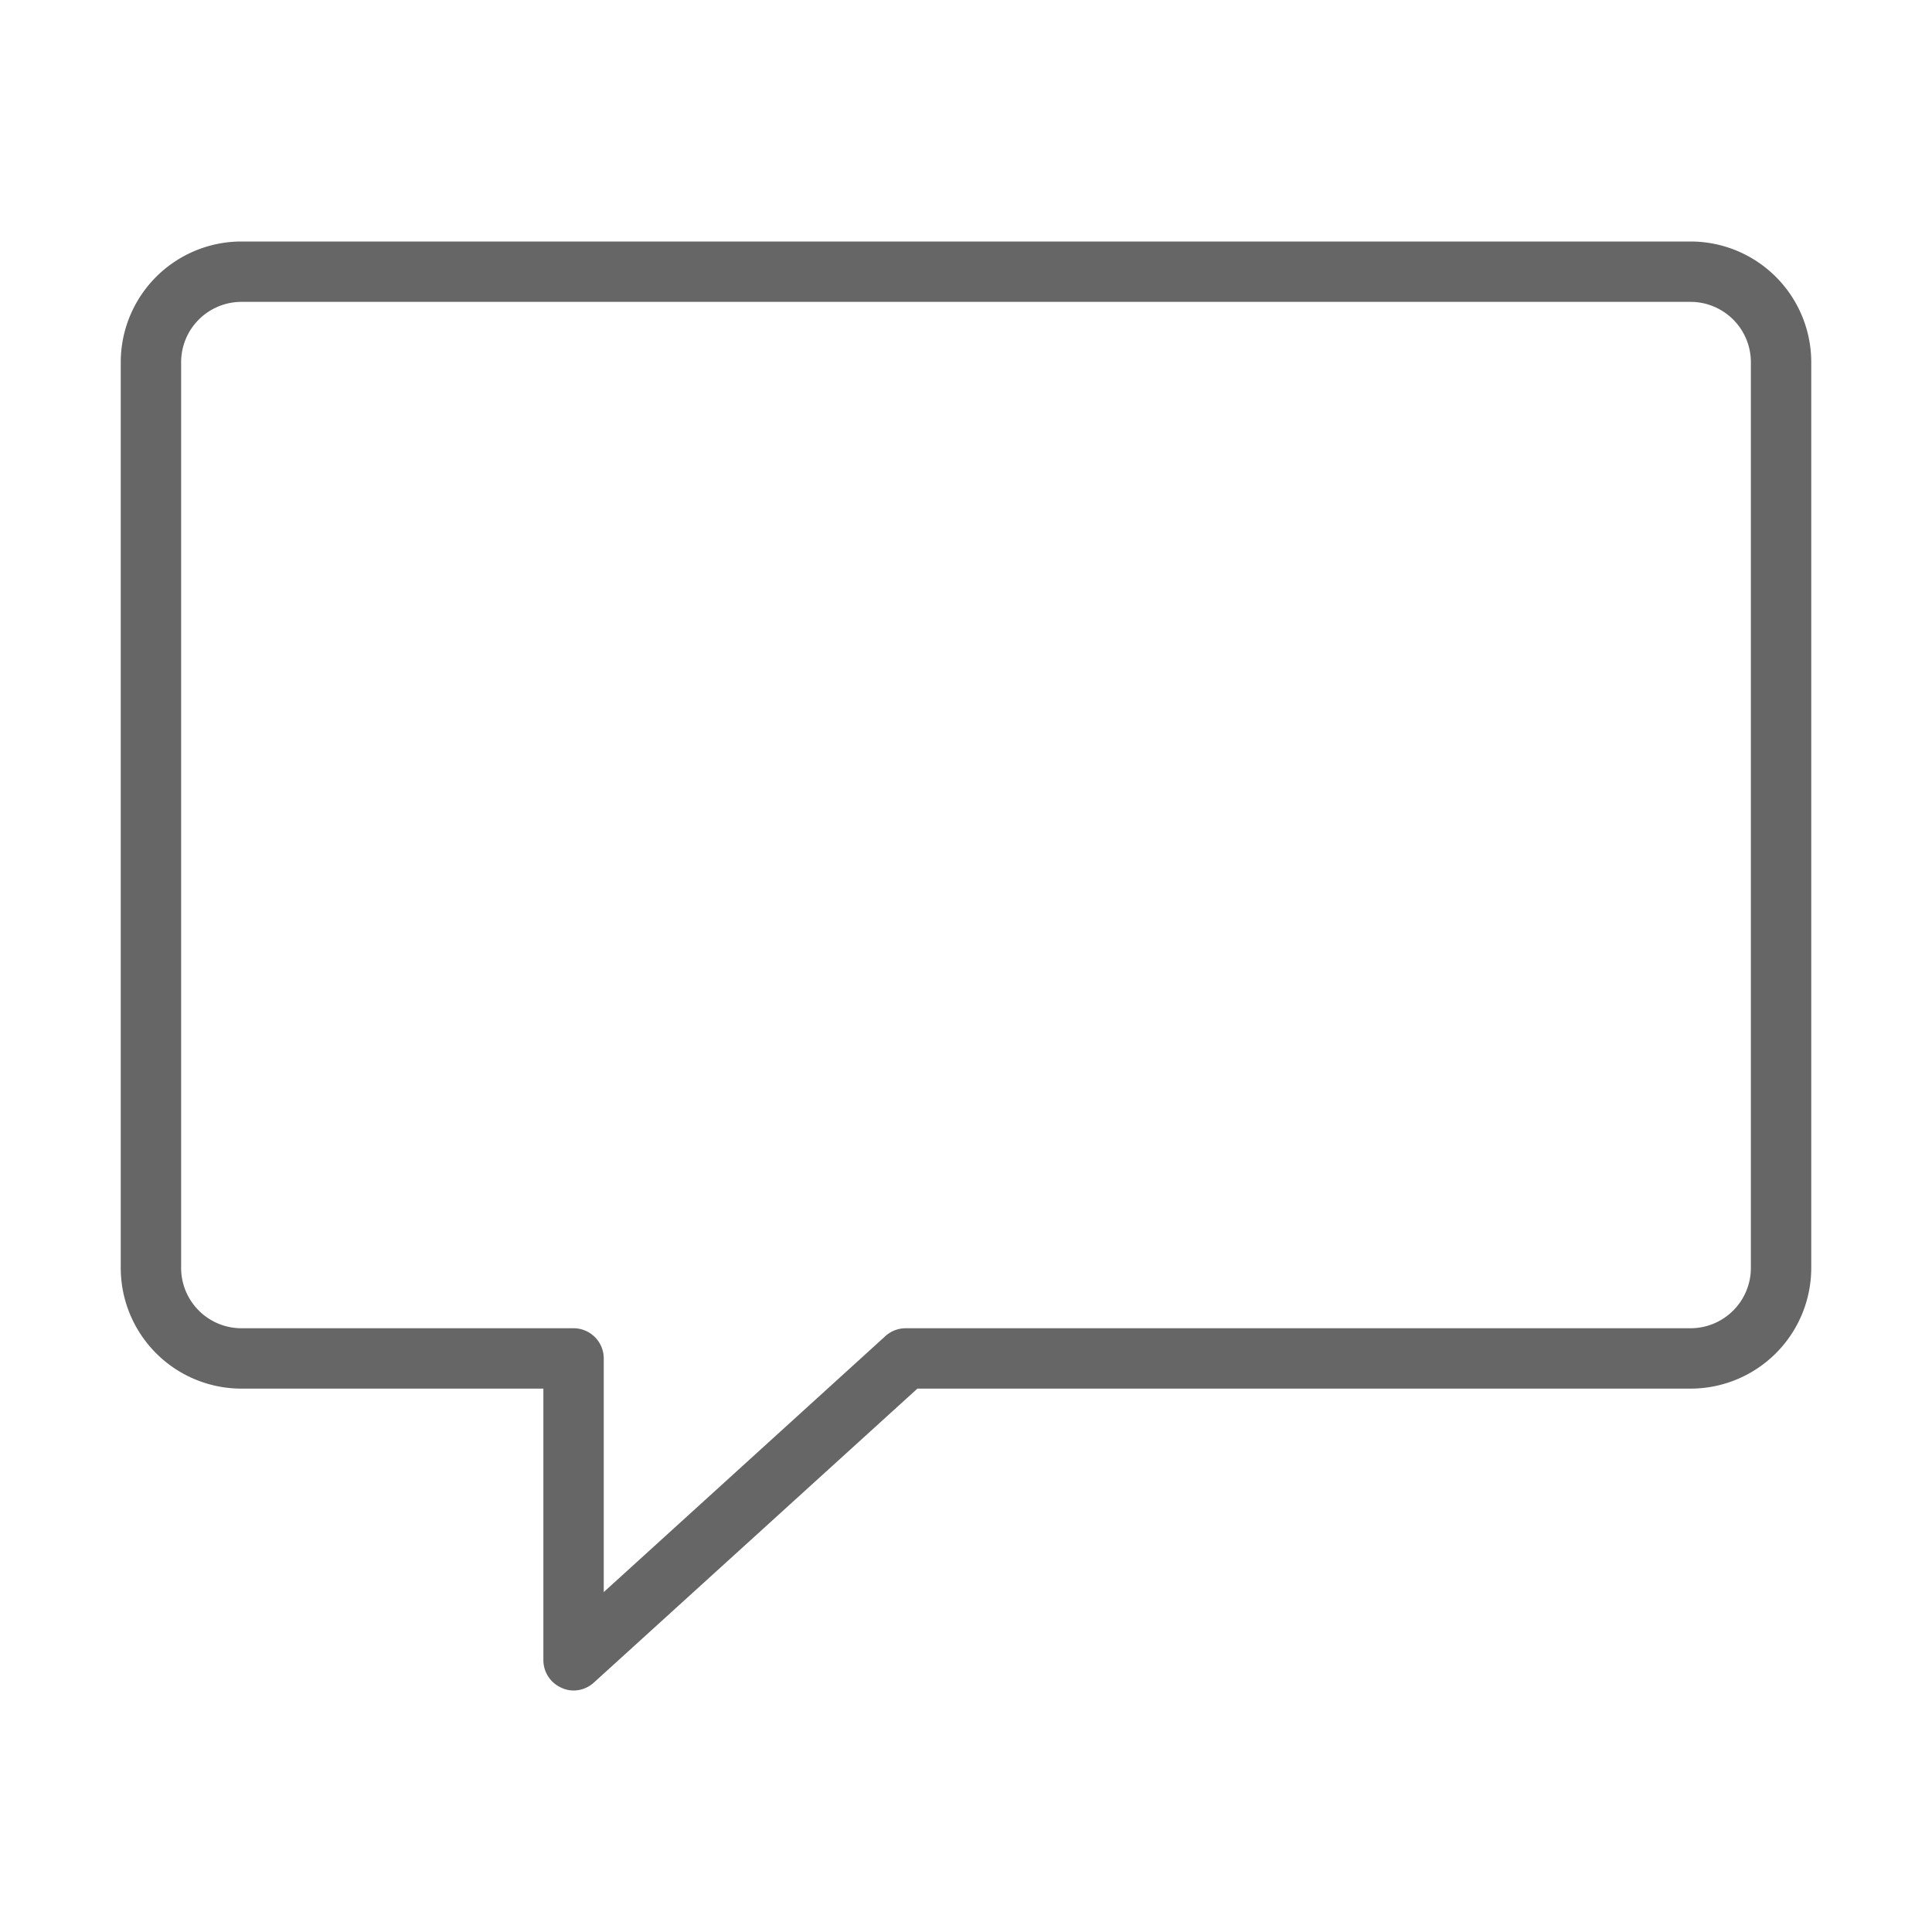 <svg id="Layer_1" data-name="Layer 1" xmlns="http://www.w3.org/2000/svg" width="64" height="64" viewBox="0 0 64 64"><defs><style>.cls-1{fill:#666;}</style></defs><title>chat</title><path class="cls-1" d="M56,8H8a4,4,0,0,0-4,4V42a4,4,0,0,0,4,4H18v9a1,1,0,0,0,.6.91A0.93,0.93,0,0,0,19,56a1,1,0,0,0,.67-0.26L30.39,46H56a4,4,0,0,0,4-4V12A4,4,0,0,0,56,8Zm2,34a2,2,0,0,1-2,2H30a1,1,0,0,0-.67.26L20,52.74V45a1,1,0,0,0-1-1H8a2,2,0,0,1-2-2V12a2,2,0,0,1,2-2H56a2,2,0,0,1,2,2V42Z"/></svg>